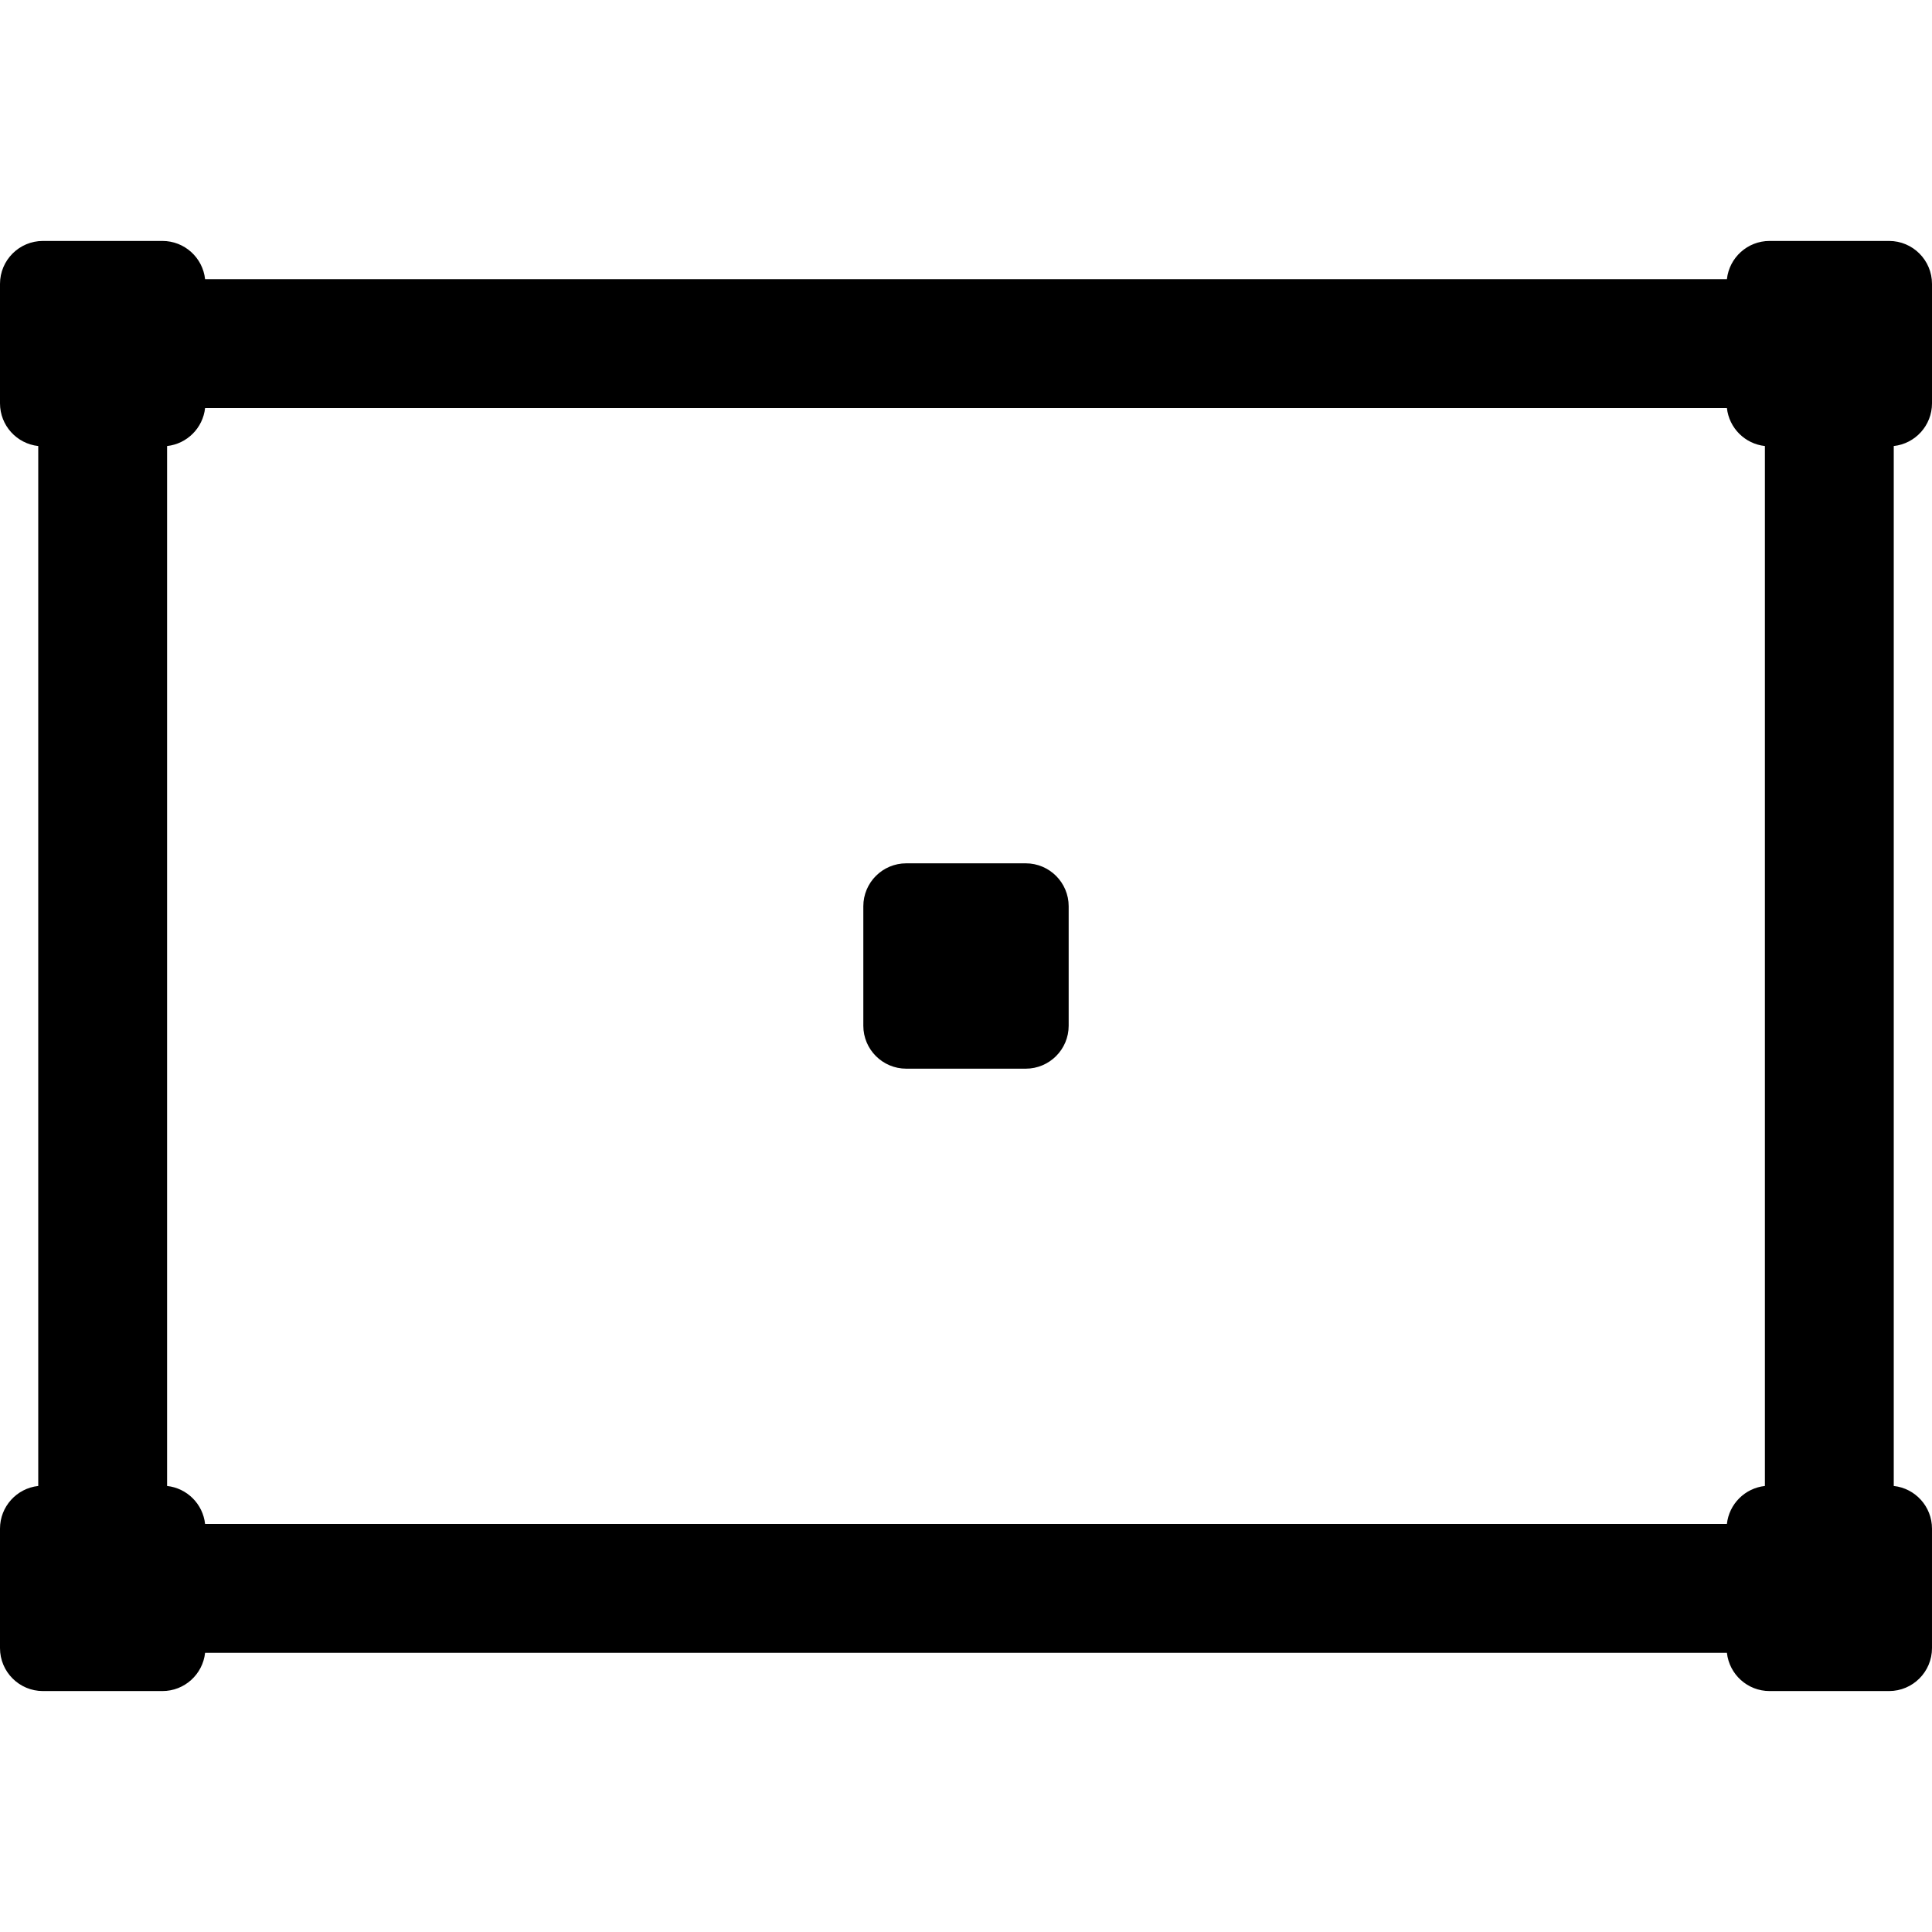 <?xml version="1.0" encoding="iso-8859-1"?>
<!-- Generator: Adobe Illustrator 16.0.0, SVG Export Plug-In . SVG Version: 6.00 Build 0)  -->
<!DOCTYPE svg PUBLIC "-//W3C//DTD SVG 1.1//EN" "http://www.w3.org/Graphics/SVG/1.1/DTD/svg11.dtd">
<svg version="1.1" id="Capa_1" xmlns="http://www.w3.org/2000/svg" xmlns:xlink="http://www.w3.org/1999/xlink" x="0px" y="0px"
	 width="449.809px" height="449.809px" viewBox="0 0 449.809 449.809" style="enable-background:new 0 0 449.809 449.809;"
	 xml:space="preserve">
<g>
	<g>
		<g>
			<path d="M449.809,93.905V66.096c0-5.522-4.479-10-10-10h-27.811c-5.15,0-9.395,3.896-9.939,8.904H47.749
				c-0.546-5.008-4.788-8.904-9.94-8.904H10c-5.522,0-10,4.478-10,10v27.809c0,5.152,3.896,9.396,8.904,9.94v242.12
				C3.896,346.51,0,350.753,0,355.903v27.81c0,5.522,4.478,10,10,10h27.809c5.152,0,9.395-3.896,9.94-8.902h354.312
				c0.546,5.008,4.787,8.902,9.939,8.902h27.809c5.521,0,10-4.478,10-10v-27.81c0-5.15-3.896-9.396-8.903-9.938v-242.12
				C445.912,103.301,449.809,99.057,449.809,93.905z M410.904,103.845v242.12c-4.648,0.506-8.34,4.197-8.847,8.845H47.748
				c-0.506-4.646-4.197-8.339-8.845-8.845v-242.12c4.647-0.506,8.339-4.197,8.845-8.845H402.06
				C402.564,99.647,406.256,103.34,410.904,103.845z"/>
			<path d="M238.808,201h-27.809c-5.522,0-10,4.478-10,10v27.81c0,5.521,4.478,10,10,10h27.809c5.522,0,10-4.479,10-10V211
				C248.808,205.478,244.33,201,238.808,201z"/>
		</g>
	</g>
</g>
<g>
</g>
<g>
</g>
<g>
</g>
<g>
</g>
<g>
</g>
<g>
</g>
<g>
</g>
<g>
</g>
<g>
</g>
<g>
</g>
<g>
</g>
<g>
</g>
<g>
</g>
<g>
</g>
<g>
</g>
</svg>
